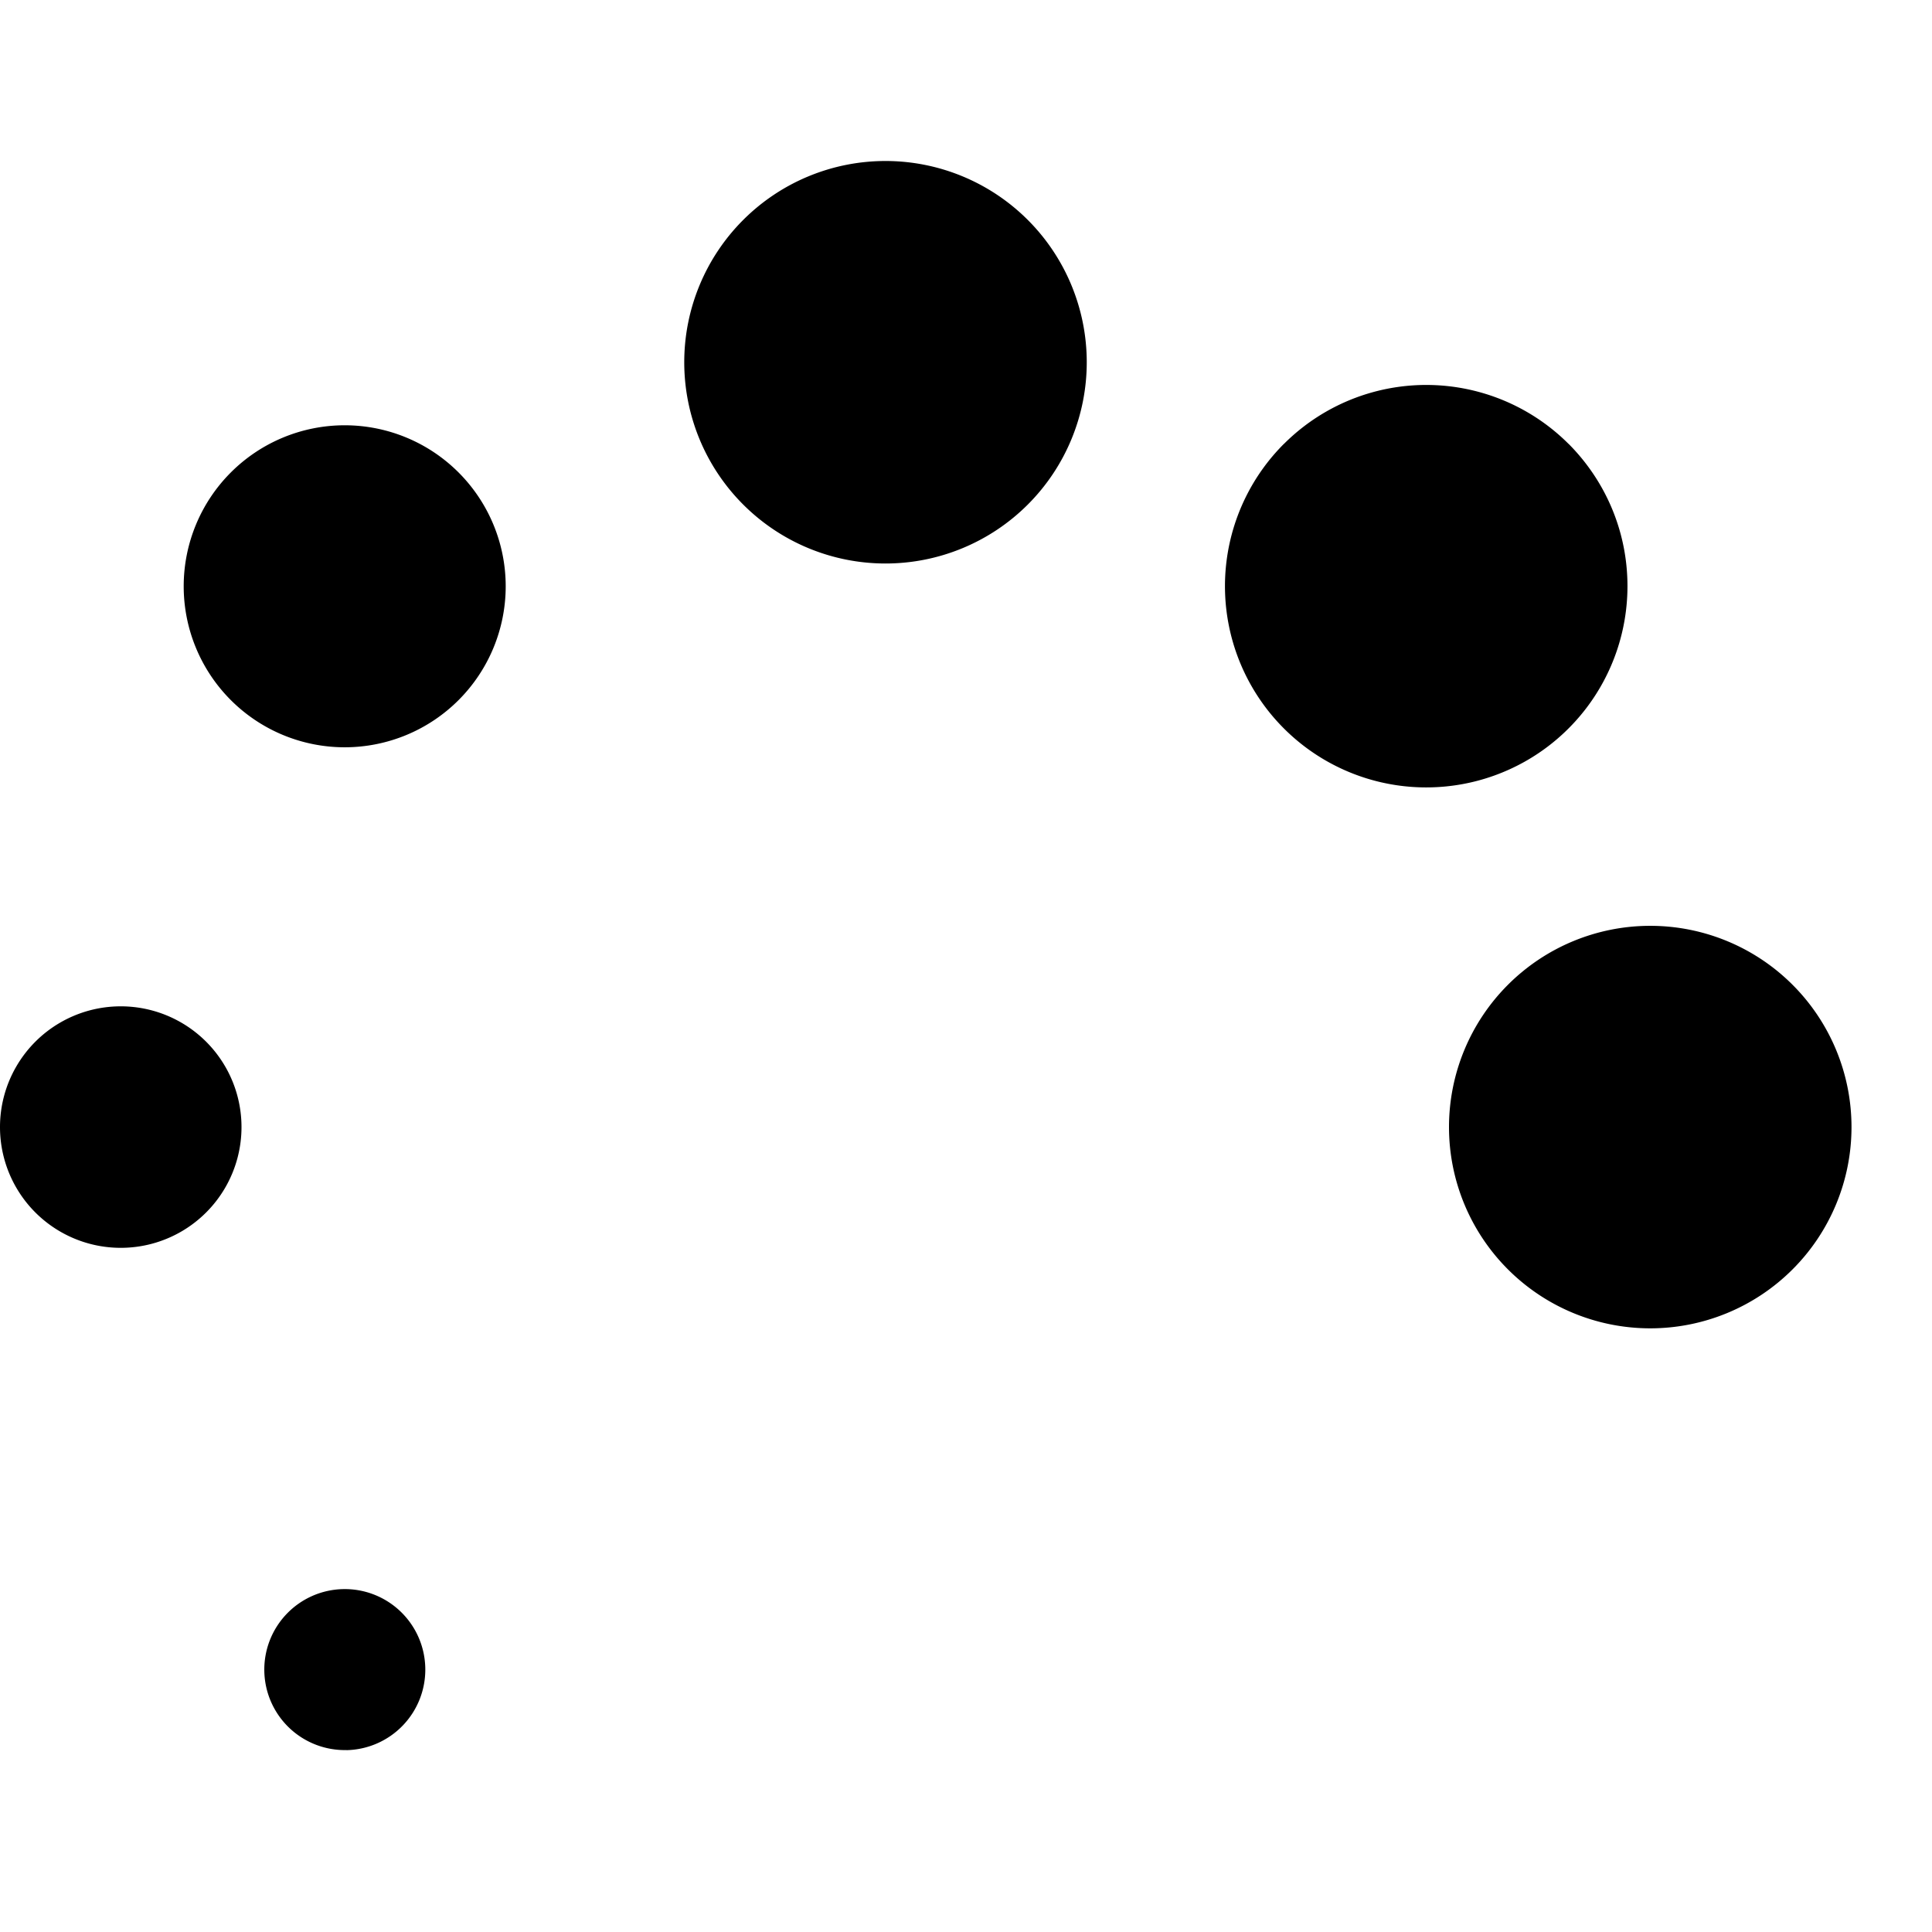 <svg width="24" height="24" viewBox="0 0 24 24">
  <path d="M13.5 4.5a2.5 2.5 0 1 1-5 0 2.5 2.5 0 0 1 5 0Zm2.45 1.014a2.5 2.5 0 0 1 3.536.001v-.001c.451.453.731 1.077.731 1.768a2.5 2.5 0 1 1-4.268-1.768Zm4.55 10.987a2.5 2.5 0 1 0 0-5 2.5 2.5 0 0 0 0 5ZM6.282 7.283a2 2 0 1 1-4 0 2 2 0 0 1 4 0ZM1.5 15.501a1.5 1.5 0 1 0 0-3 1.5 1.5 0 0 0 0 3Zm2.805 6.24a1 1 0 0 0 .978-1.023 1 1 0 1 0-.978 1.022Z"/>
</svg>
